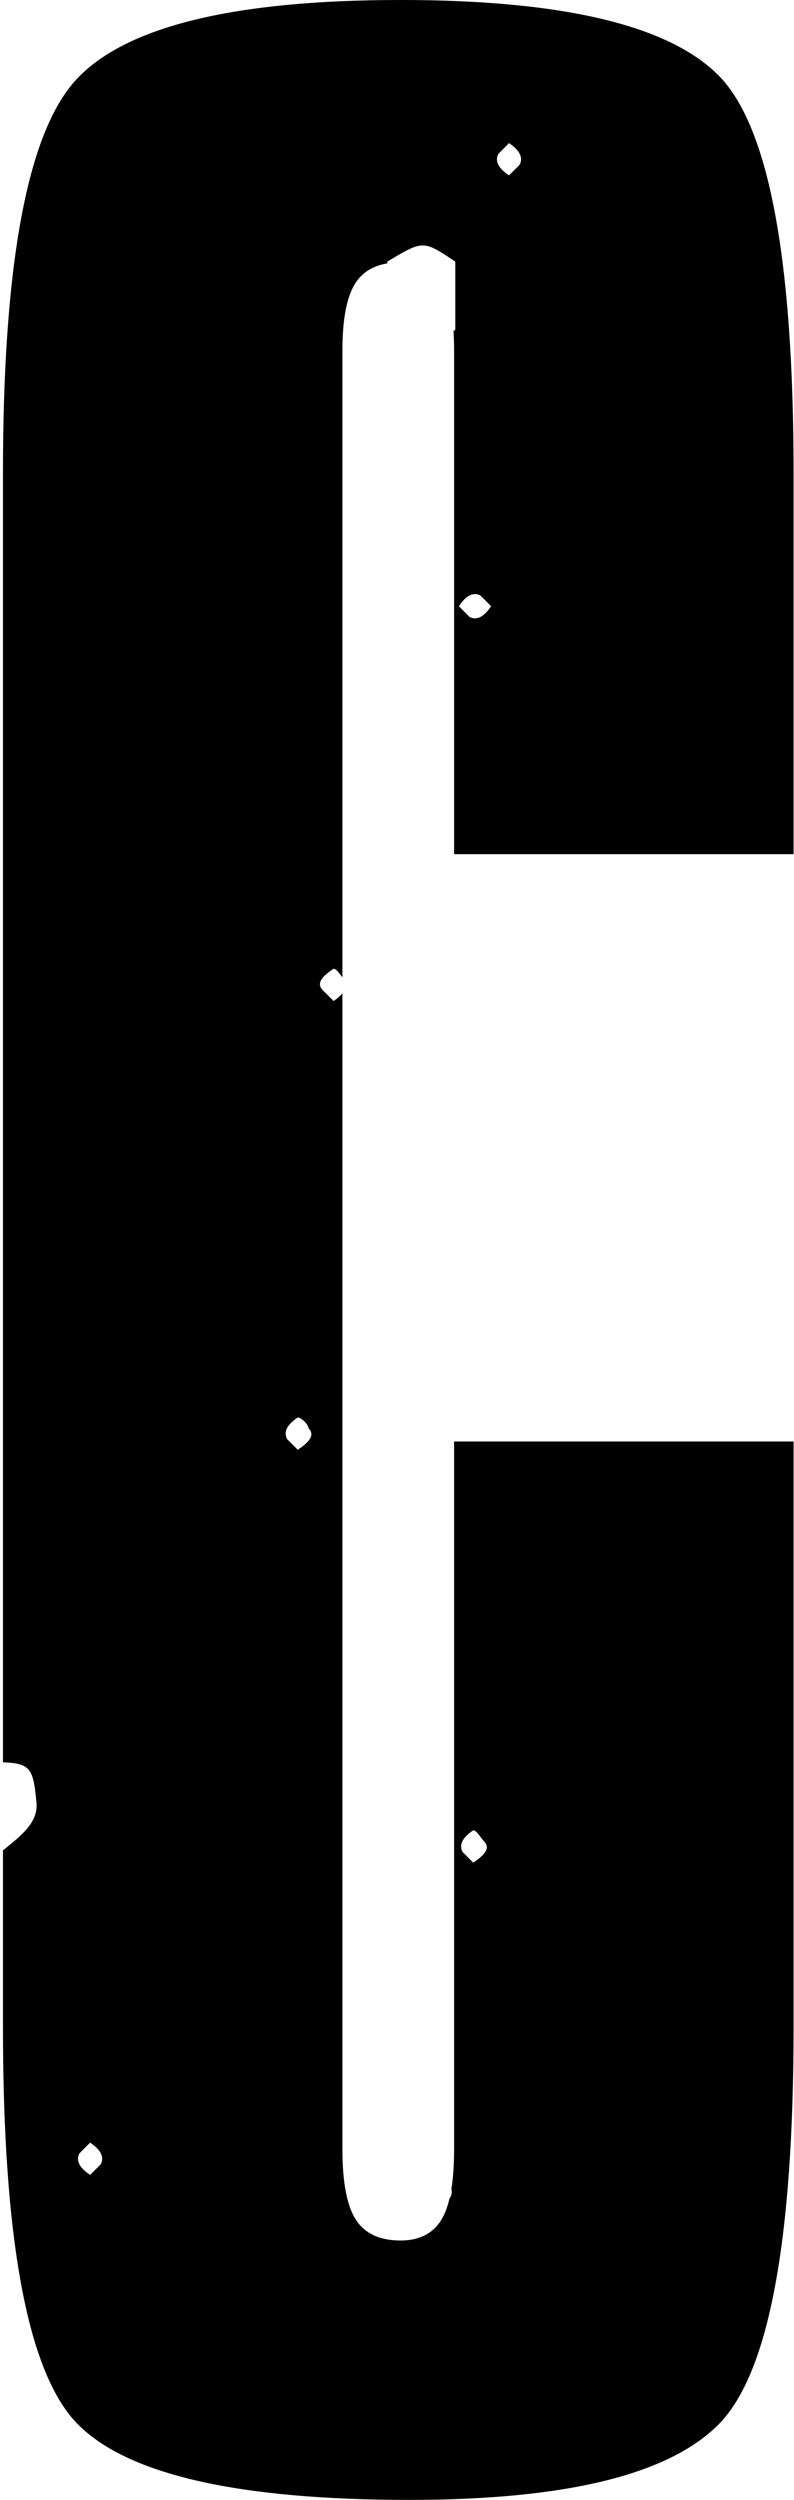 <?xml version="1.0" encoding="UTF-8"?>
<svg width="159px" height="500px" viewBox="0 0 159 500" version="1.1" xmlns="http://www.w3.org/2000/svg" xmlns:xlink="http://www.w3.org/1999/xlink">
    <!-- Generator: Sketch 43.1 (39012) - http://www.bohemiancoding.com/sketch -->
    <title>uE018-c1-thin</title>
    <desc>Created with Sketch.</desc>
    <defs></defs>
    <g id="Page-1" stroke="none" stroke-width="1" fill="none" fill-rule="evenodd">
        <path d="M0.594,352.48 L0.594,94.514 C0.594,52.176 5.613,25.84 15.65,15.504 C25.688,5.168 47.205,0 80.2,0 C112.798,0 134.066,5.069 144.005,15.206 C153.943,25.343 158.912,51.779 158.912,94.514 L158.912,170.841 L90.934,170.841 L90.934,70.066 C90.934,68.695 90.894,67.41 90.816,66.21 C90.938,66.124 91.063,66.036 91.19,65.947 L91.177,65.947 L91.177,52.33 C84.734,48.018 84.734,48.018 77.56,52.33 L77.56,52.679 C74.743,53.147 72.641,54.421 71.256,56.5 C69.467,59.183 68.572,63.705 68.572,70.066 L68.572,195.475 C67.979,194.732 67.386,193.761 66.792,193.761 C64.649,195.186 63.212,196.623 64.649,198.073 L66.805,200.217 L66.805,200.217 C67.581,199.696 68.17,199.176 68.572,198.655 L68.572,429.934 C68.572,436.494 69.467,441.165 71.256,443.948 C73.045,446.73 76.026,448.122 80.2,448.122 C83.977,448.122 86.71,446.73 88.399,443.948 C89.074,442.837 89.613,441.426 90.019,439.713 C90.447,439.139 90.569,438.484 90.385,437.864 C90.751,435.63 90.934,432.987 90.934,429.934 L90.934,288.312 L158.912,288.312 L158.912,405.486 C158.912,448.221 153.943,474.657 144.005,484.794 C134.066,494.931 113.395,500 81.989,500 C47.801,500 25.688,494.981 15.65,484.943 C5.613,474.906 0.594,448.42 0.594,405.486 L0.594,370.097 C4.043,367.254 7.81,364.579 7.28,360.346 C6.684,353.791 6.096,352.671 0.594,352.48 Z M104.076,32.938 C104.795,31.5 104.076,30.063 101.933,28.626 L99.789,30.794 C99.058,32.219 99.789,33.657 101.933,35.081 L104.076,32.938 Z M94.04,123.405 L94.04,123.405 L94.052,123.405 C95.477,124.123 96.914,123.405 98.339,121.249 L96.183,119.093 C94.758,118.374 93.321,119.093 91.896,121.261 L94.04,123.405 Z M94.758,372.551 C96.902,371.114 98.339,369.677 96.902,368.239 C96.196,367.521 95.477,366.083 94.758,366.083 C92.615,367.521 91.884,368.958 92.615,370.395 L94.758,372.551 Z M59.618,289.965 L59.631,289.965 C61.774,288.528 63.212,287.09 61.774,285.653 C61.774,284.947 60.349,283.509 59.618,283.509 C57.475,284.947 56.756,286.371 57.475,287.821 L59.618,289.965 Z M20.191,432.859 C20.91,431.421 20.191,429.984 18.035,428.546 L15.891,430.715 C15.173,432.14 15.891,433.577 18.047,435.002 L20.191,432.859 Z" id="uE018-c1-thin" fill="#000000"></path>
    </g>
</svg>
